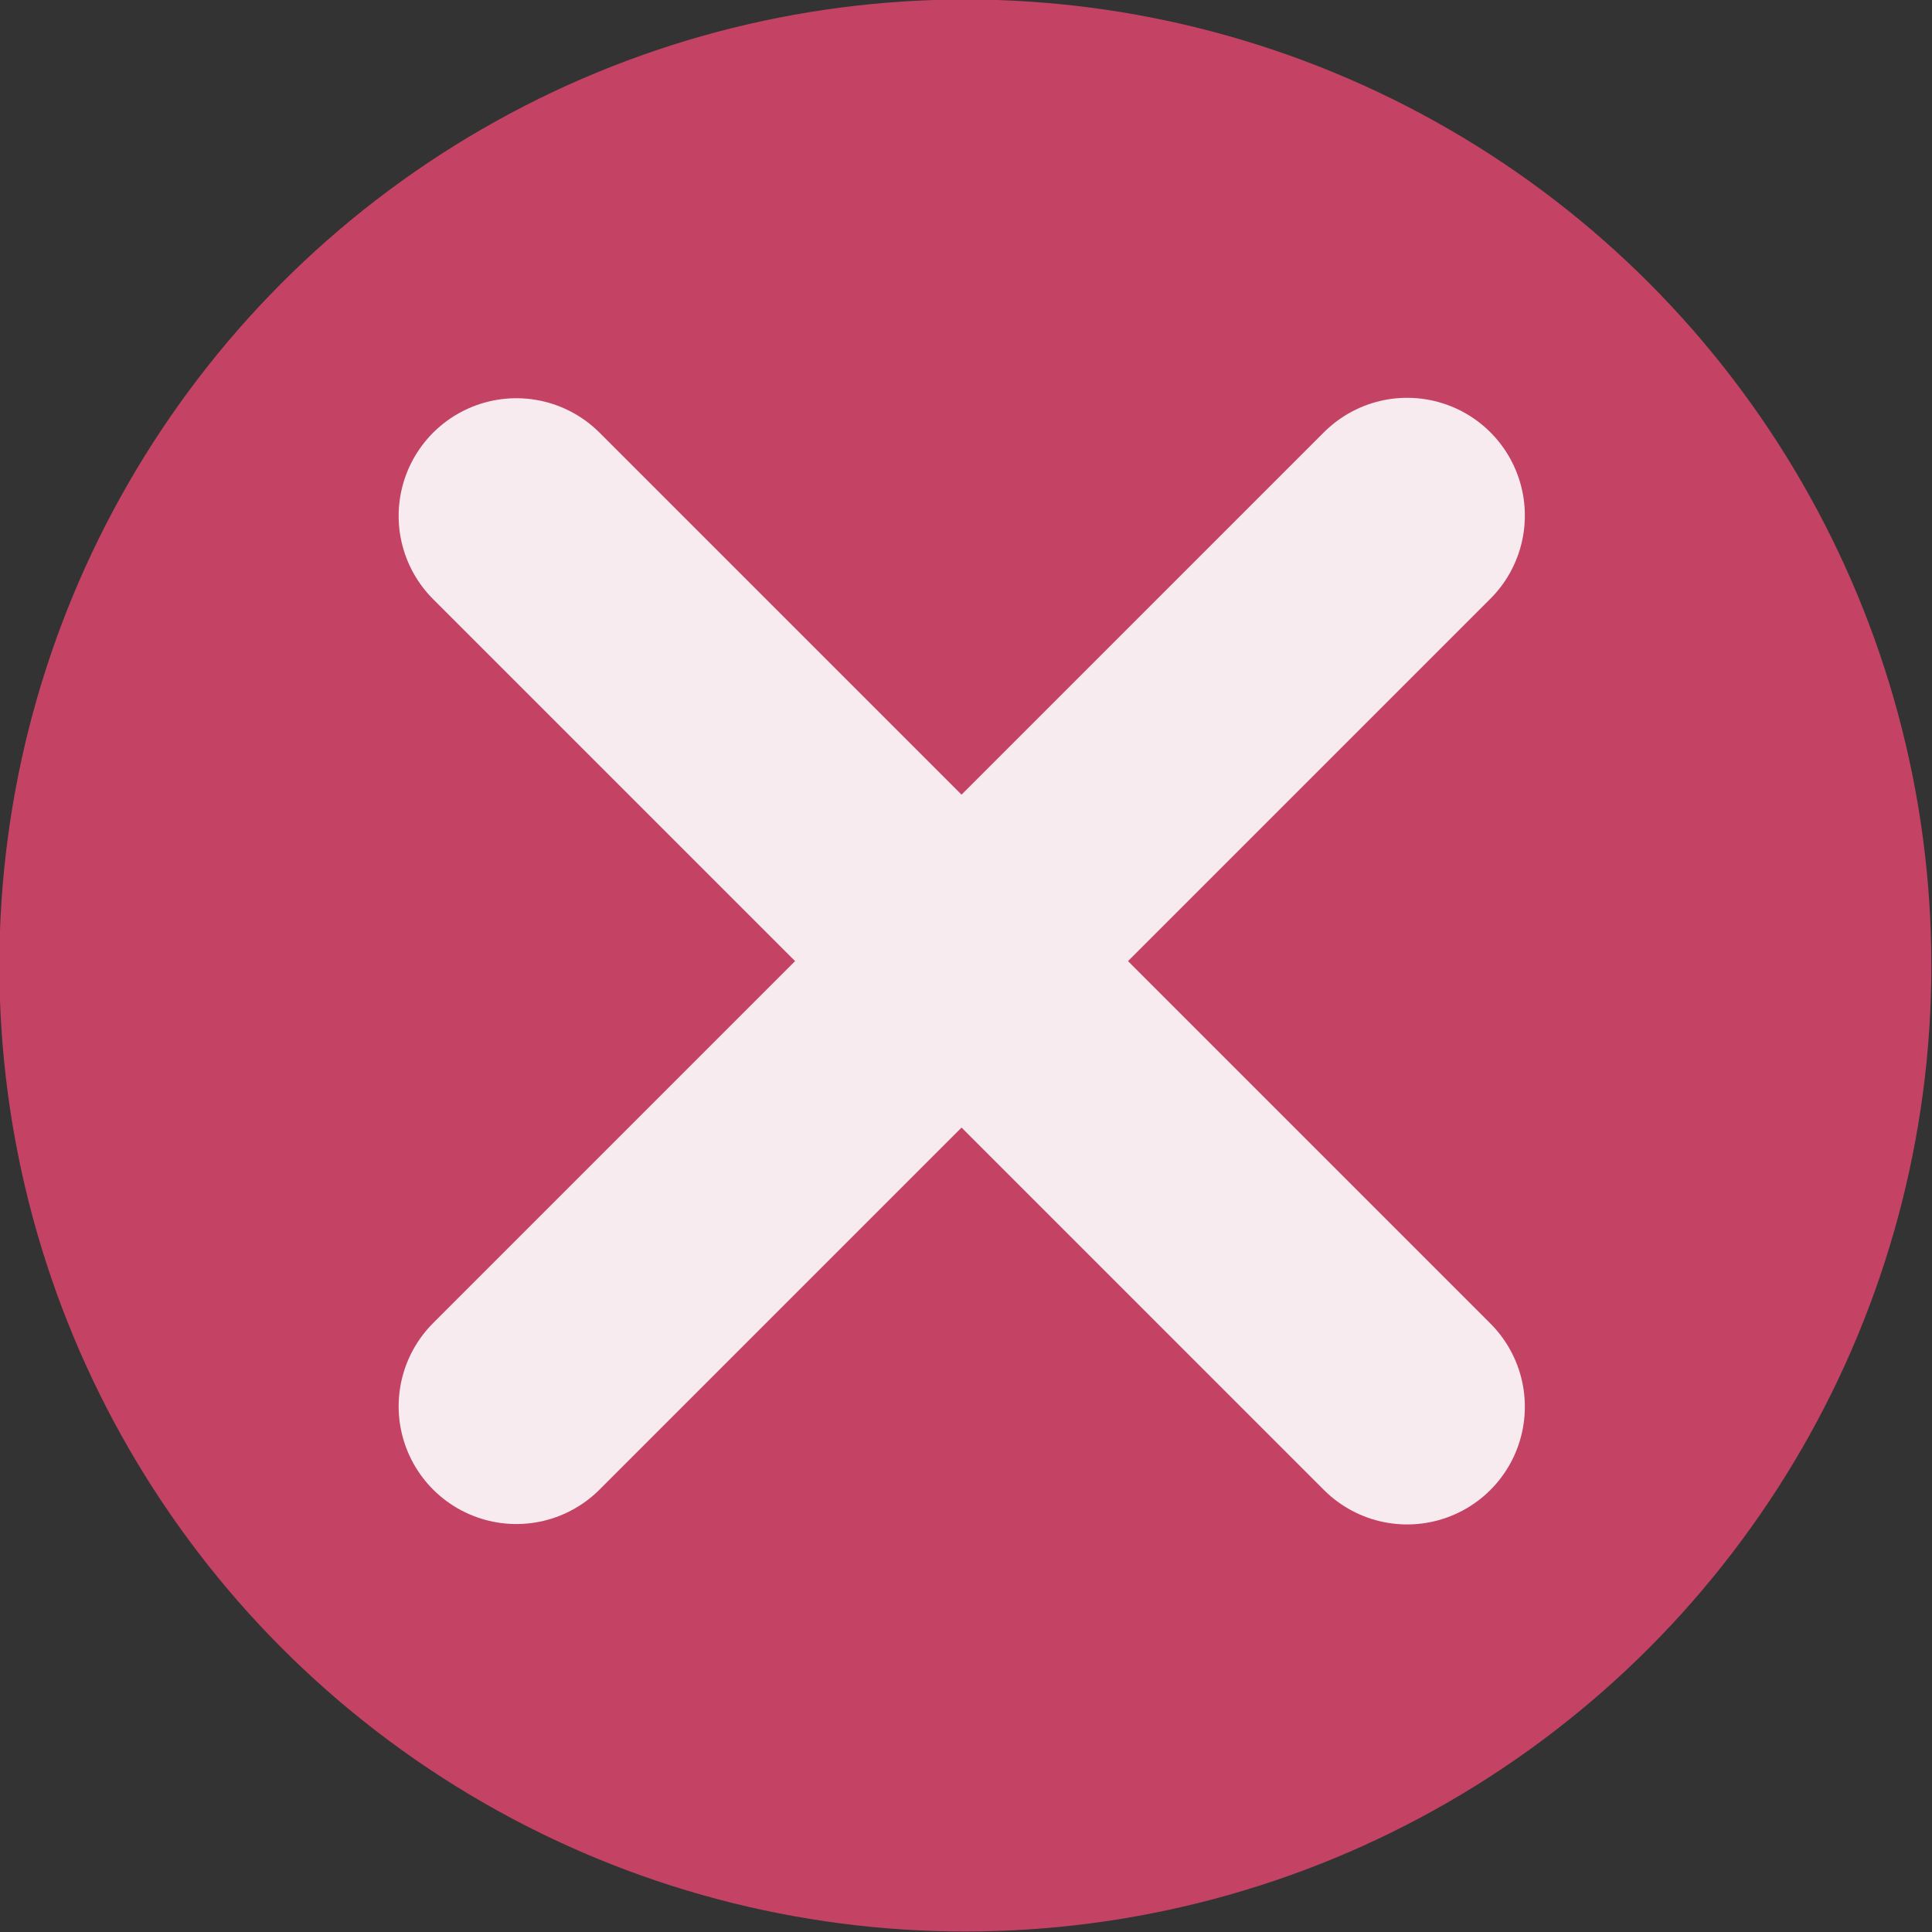 <?xml version="1.0" encoding="UTF-8"?>
<!-- Created with Inkscape (http://www.inkscape.org/) -->
<svg id="svg8" width="15.168mm" height="15.168mm" version="1.1" viewBox="0 0 15.168 15.168" xmlns="http://www.w3.org/2000/svg" xmlns:cc="http://creativecommons.org/ns#" xmlns:dc="http://purl.org/dc/elements/1.1/" xmlns:rdf="http://www.w3.org/1999/02/22-rdf-syntax-ns#">
 <rect x="0" y="0" width="15.168" height="15.168" fill="#333333" stroke="none"/>
 <circle id="path815" cx="7.579" cy="7.58" r="7.584" fill="#c44365" fill-rule="evenodd" marker-end="" stroke-width="1.849"/>
 <g id="g863" transform="matrix(.798 0 0 .798 -73.203 -102.69)" fill="none" stroke="#f8ebef" stroke-linecap="round" stroke-width="2.316">
  <path id="path838" d="m96.813 142.52 8.764-8.764"/>
  <path id="path838-1" d="m96.813 133.76 8.764 8.764"/>
 </g>
</svg>
